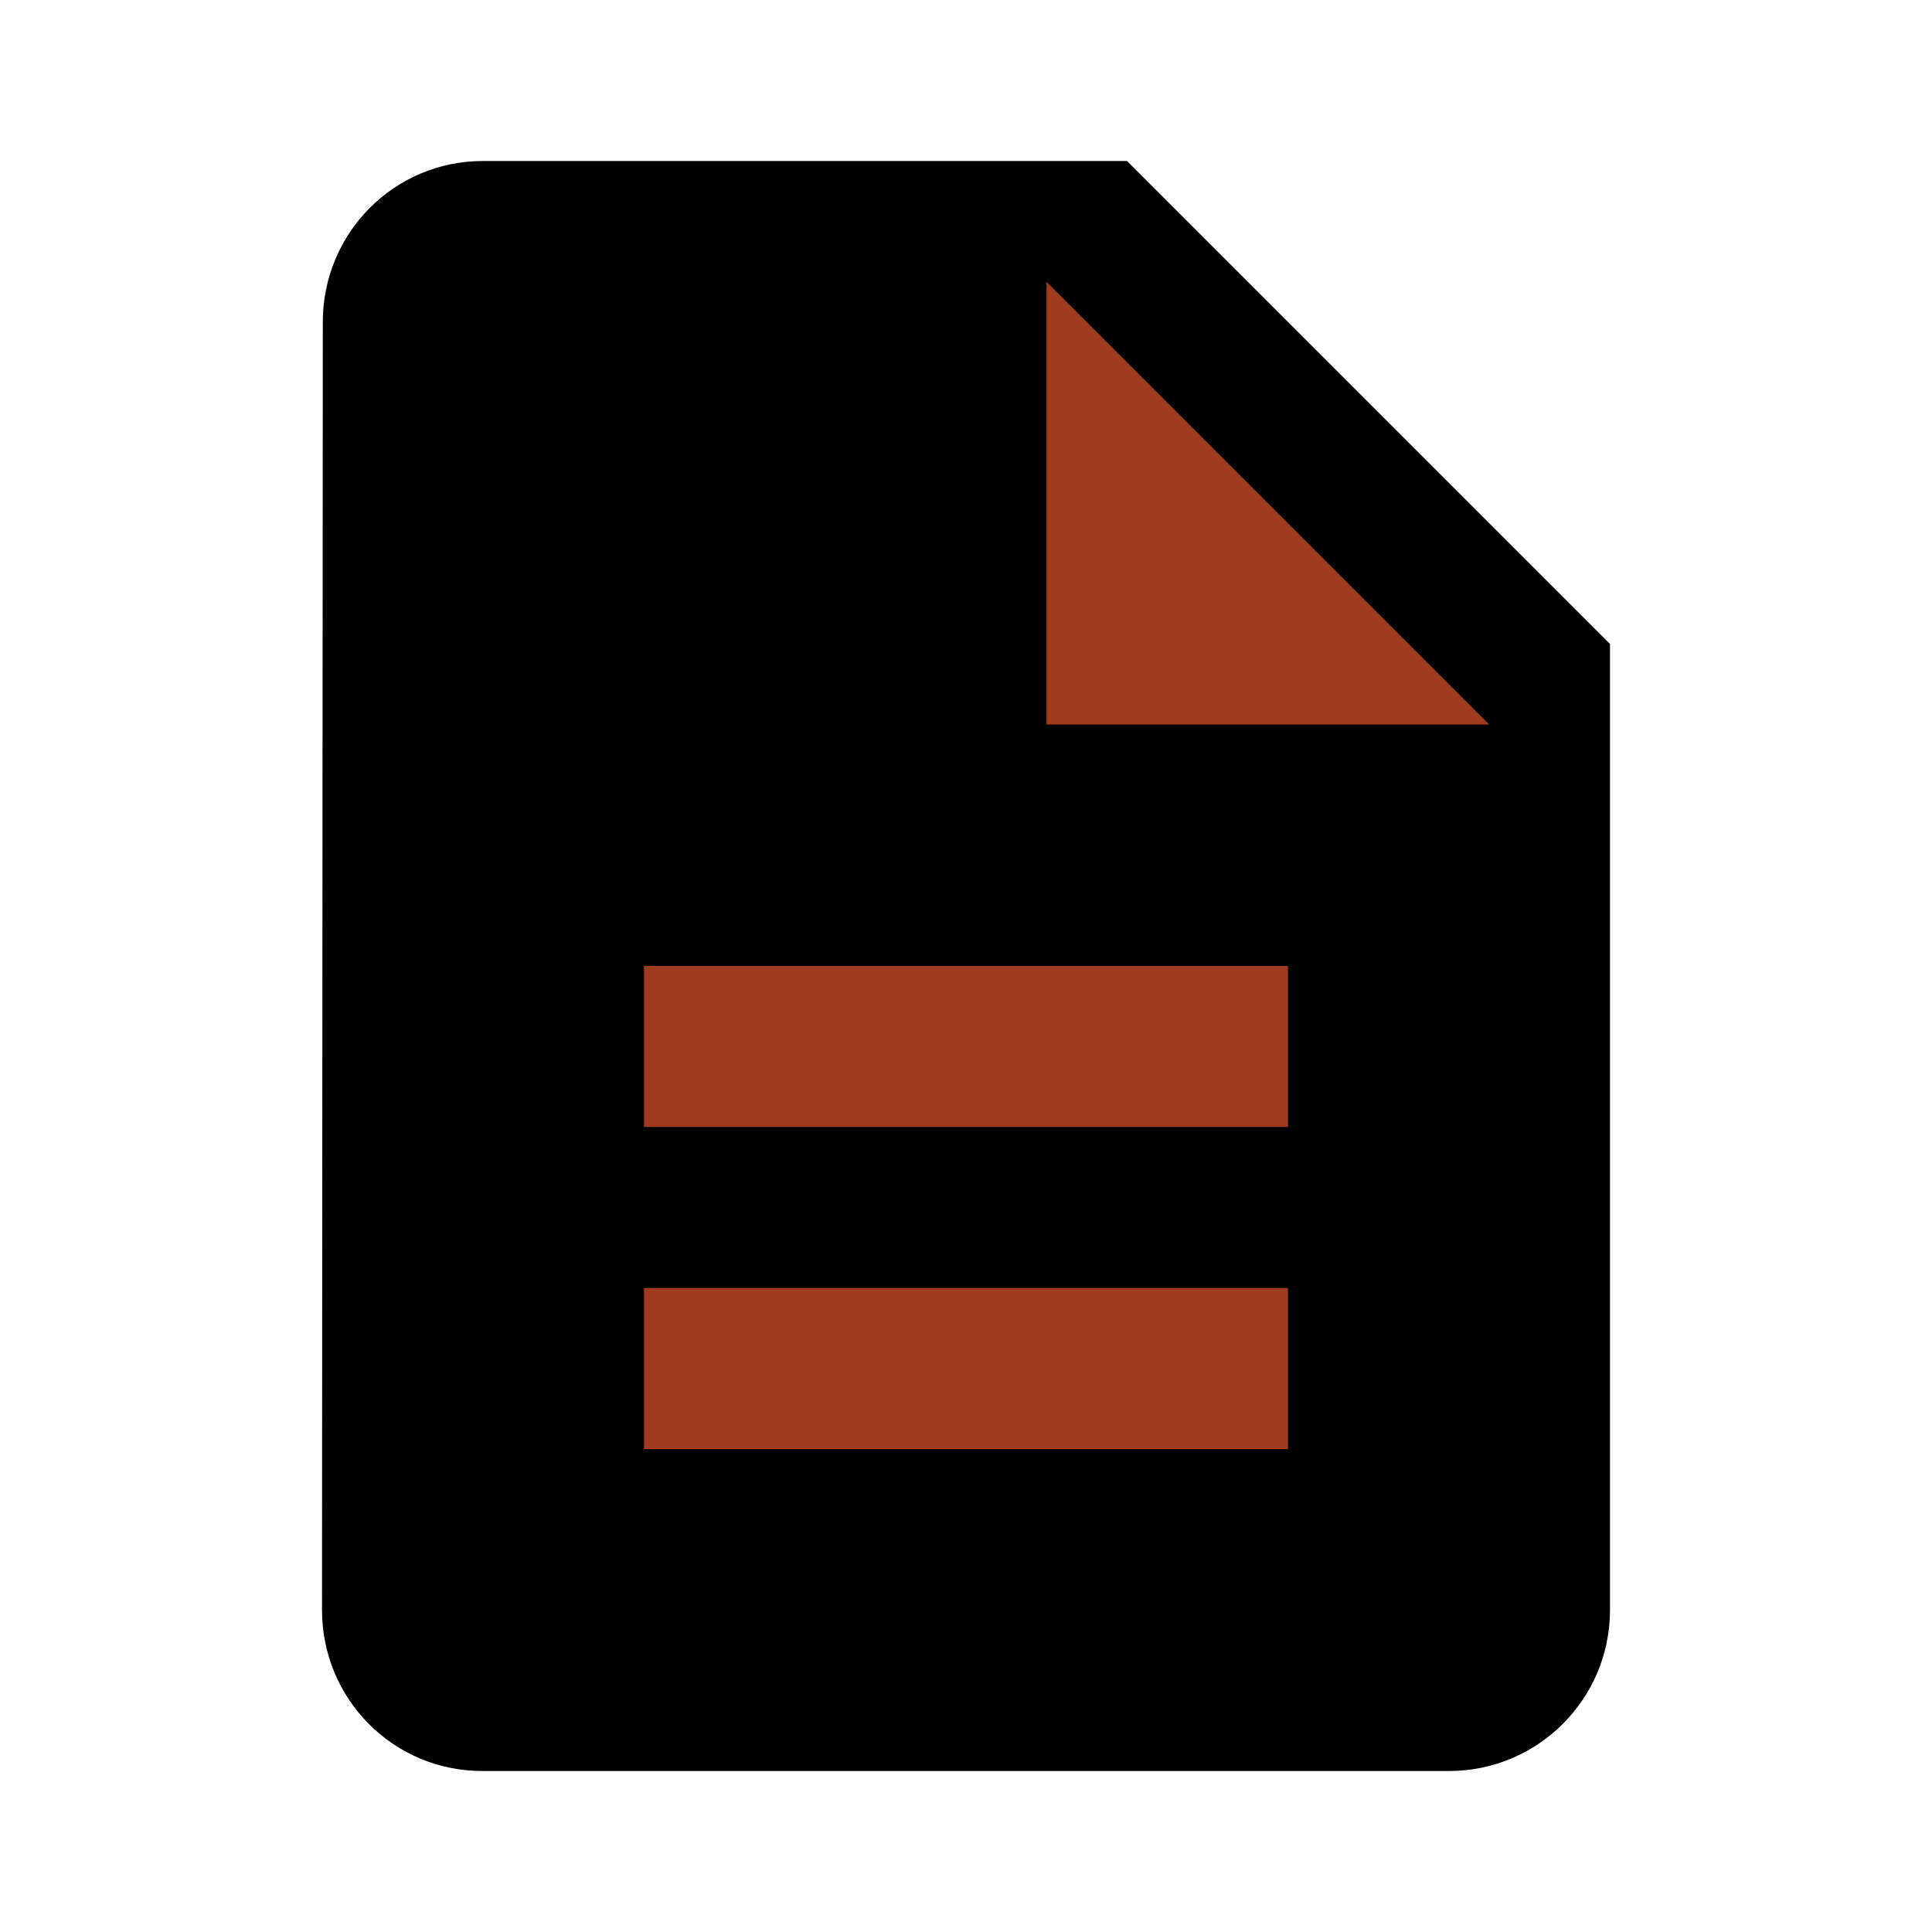 <svg fill="#a03b1e" height="48" version="1.1" viewBox="0 0 48 48" width="48" xmlns="http://www.w3.org/2000/svg"><path d="M28 4L12 4c-2.21 0-3.98 1.79-3.98 4L8 40c0 2.21 1.77 4 3.98 4L36 44c2.21 0 4-1.79 4-4L40 16 28 4Z" fill="#000"/><path d="m32 36l-16 0 0-4 16 0 0 4z" fill="#a03b1e"/><path d="m32 28l-16 0 0-4 16 0 0 4z" fill="#a03b1e"/><path d="M26 18L26 7 37 18 26 18Z" fill="#a03b1e"/></svg>